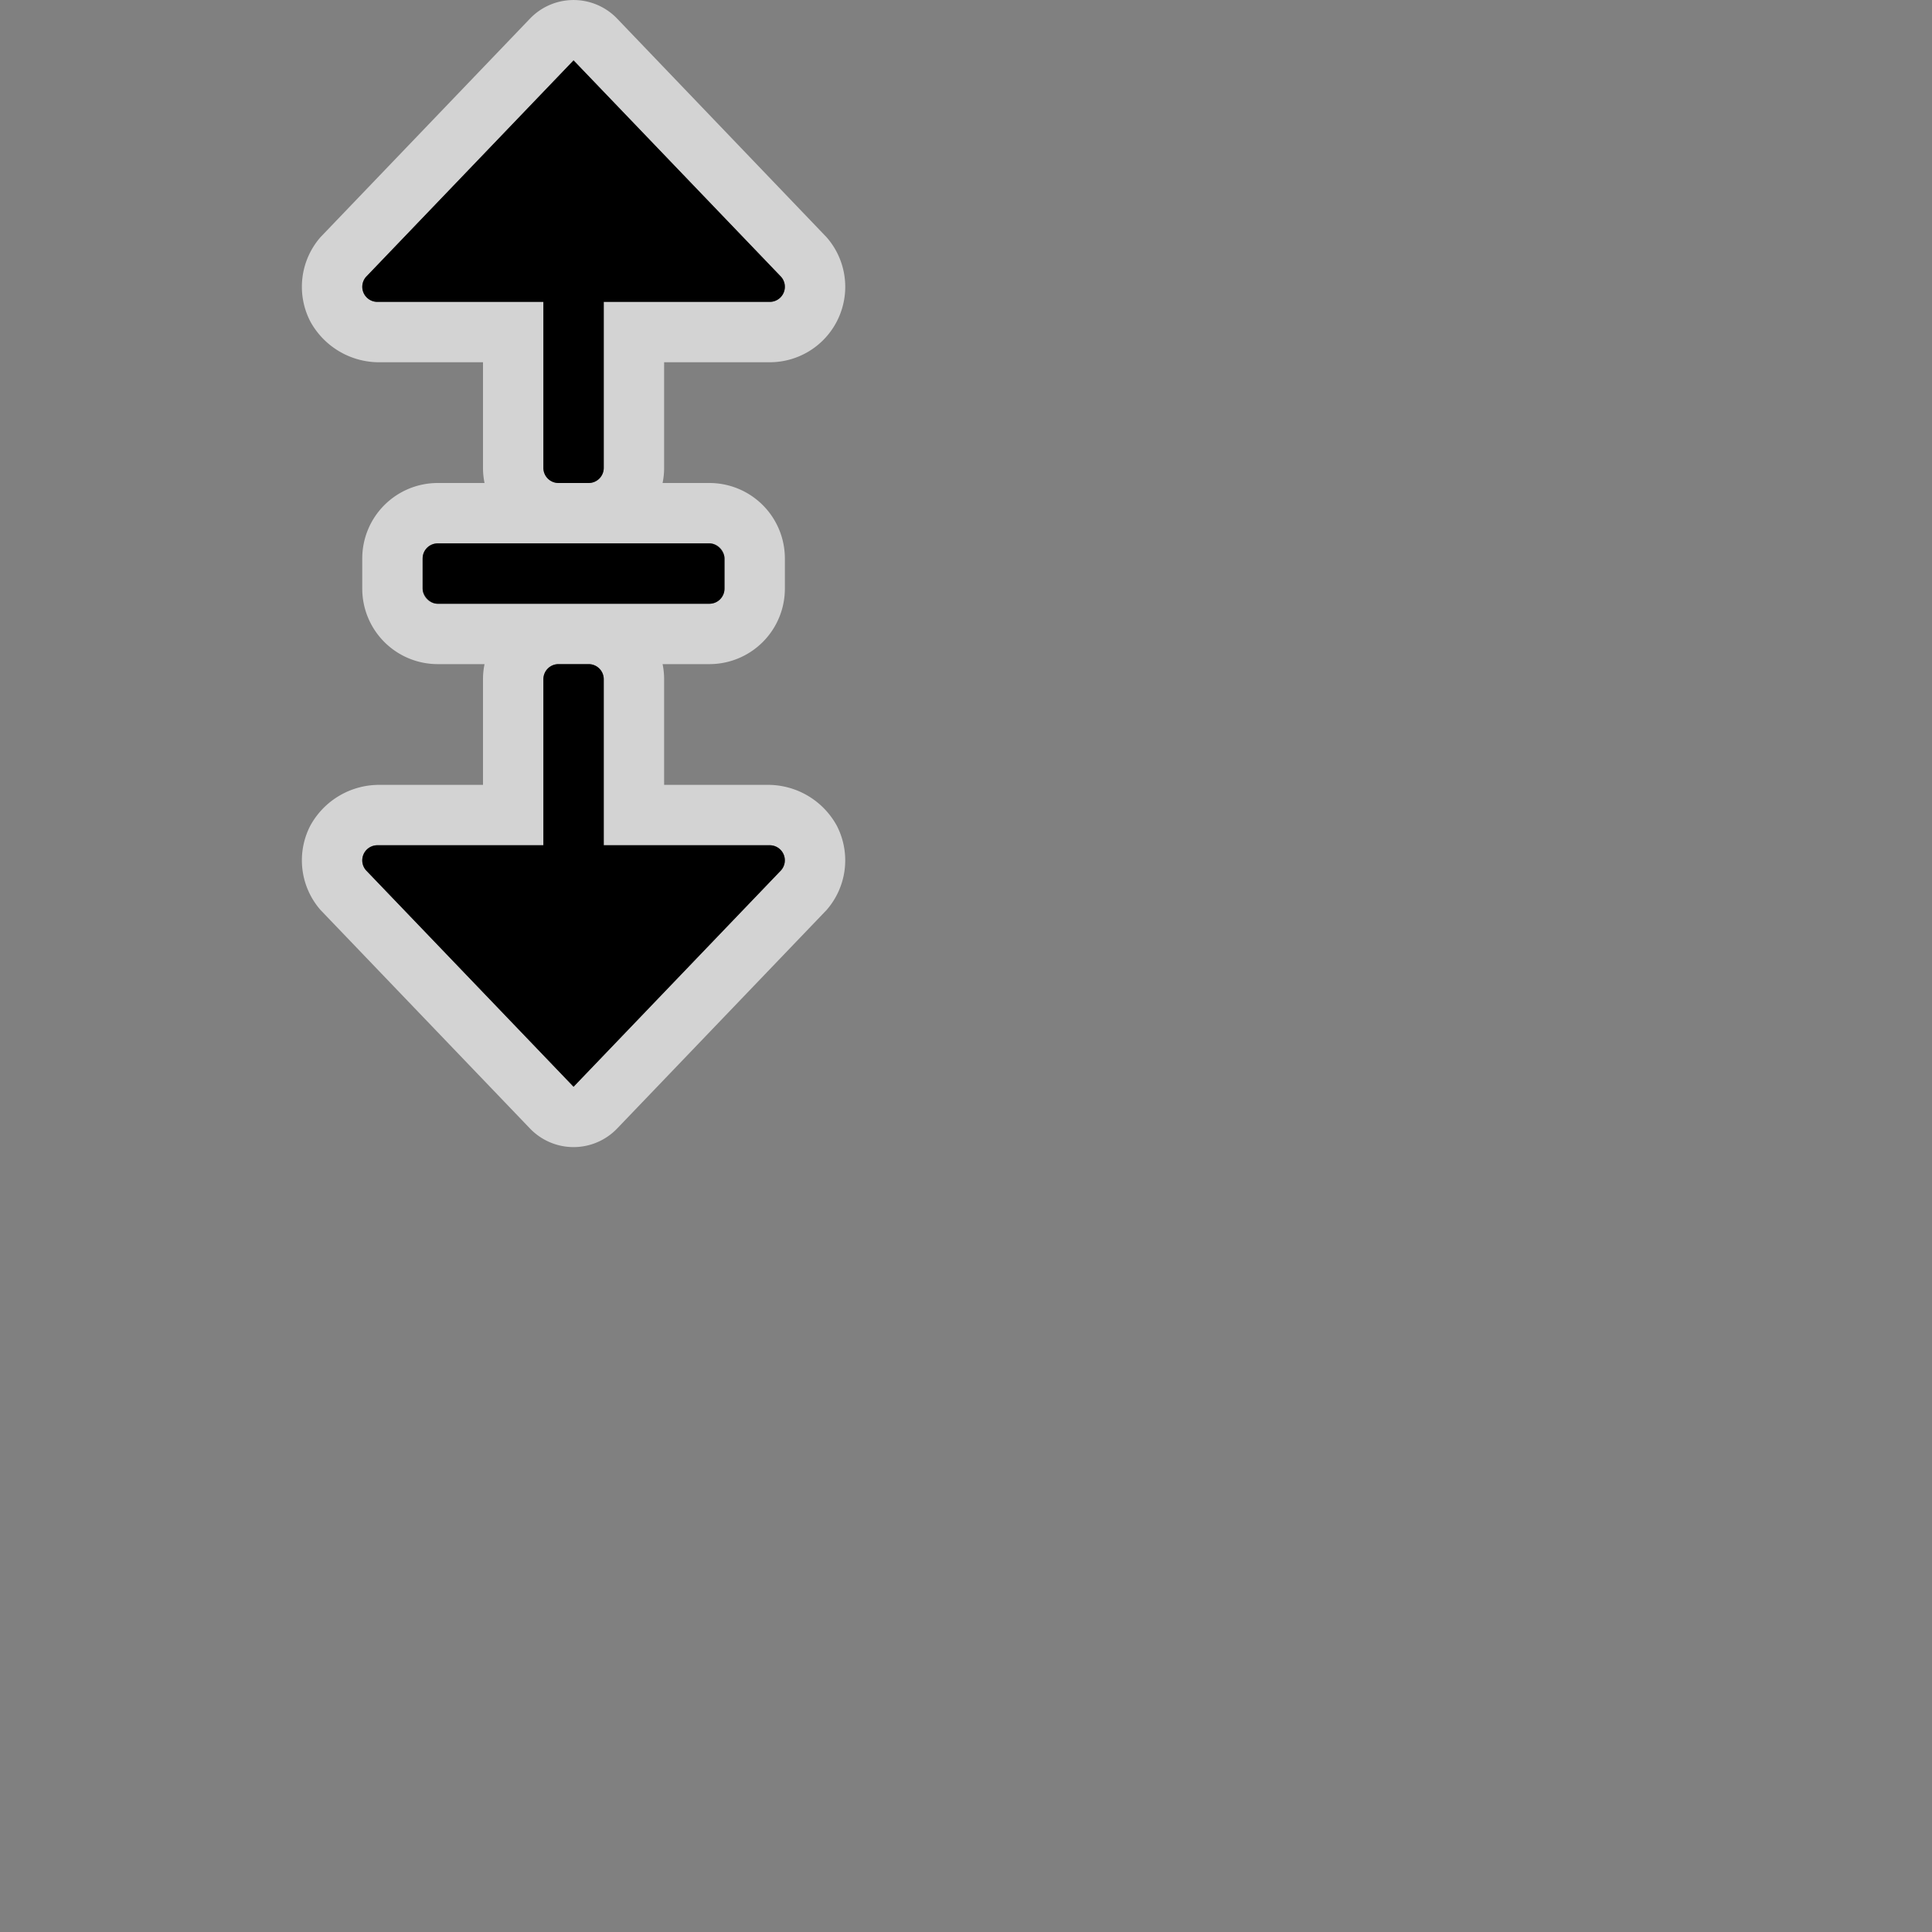 <svg xmlns="http://www.w3.org/2000/svg" data-name="CursorID-16@2x" height="64" id="CursorID-16_2x" viewBox="0 0 64 64" width="64">
  <rect x="0" y="0" width="64" height="64" fill="#808080" stroke="none"/>
  <defs>
    <style>
      .outline {
        fill: #fff;
        opacity: 0.65;
      }

      
    </style>
  </defs>
  <title>CursorID-16@2x</title>
  <path class="outline" d="M27.38,30.147a2.5,2.5,0,0,0,.34-2.795A2.6,2.6,0,0,0,25.379,26H22V22.5a2.474,2.474,0,0,0-.051-.5H23.5A2.5,2.5,0,0,0,26,19.5v-1A2.5,2.5,0,0,0,23.5,16H21.949A2.474,2.474,0,0,0,22,15.5V12h3.5A2.5,2.5,0,0,0,28,9.5h0a2.49,2.49,0,0,0-.62-1.643L20.444.617a2,2,0,0,0-2.828-.06c-.02.019-.04.04-.06.06L10.619,7.854a2.5,2.5,0,0,0-.34,2.794A2.6,2.6,0,0,0,12.615,12H16v3.5a2.474,2.474,0,0,0,.051.5H14.5A2.5,2.5,0,0,0,12,18.5v1A2.5,2.5,0,0,0,14.5,22h1.551a2.474,2.474,0,0,0-.051.5V26H12.615a2.6,2.6,0,0,0-2.336,1.352,2.5,2.5,0,0,0,.34,2.794l6.937,7.237a2,2,0,0,0,2.828.06l.06-.06ZM18,15.5V10H12.5a.5.5,0,0,1-.5-.5.492.492,0,0,1,.125-.326L19,2l6.875,7.171A.487.487,0,0,1,26,9.5a.5.5,0,0,1-.5.5H20v5.5a.5.5,0,0,1-.5.5h-1A.5.5,0,0,1,18,15.5ZM14.5,20a.5.5,0,0,1-.5-.5v-1a.5.5,0,0,1,.5-.5h9a.5.5,0,0,1,.5.5v1a.5.5,0,0,1-.5.5Zm-2.375,8.829A.487.487,0,0,1,12,28.5a.5.5,0,0,1,.5-.5H18V22.5a.5.5,0,0,1,.5-.5h1a.5.5,0,0,1,.5.5V28h5.5a.5.5,0,0,1,.5.5.492.492,0,0,1-.125.326L19,36Z" />
  <rect height="2" rx="0.5" ry="0.5" width="10" x="14" y="18" />
  <path d="M20,15.5V10h5.5a.5.5,0,0,0,.376-.829L19,2,12.125,9.171A.5.5,0,0,0,12.5,10H18v5.5a.5.5,0,0,0,.5.5h1A.5.5,0,0,0,20,15.5Z" />
  <path d="M25.875,28.829A.5.5,0,0,0,25.5,28H20V22.5a.5.5,0,0,0-.5-.5h-1a.5.5,0,0,0-.5.5V28H12.5a.5.5,0,0,0-.376.829L19,36Z" />
  </svg>
